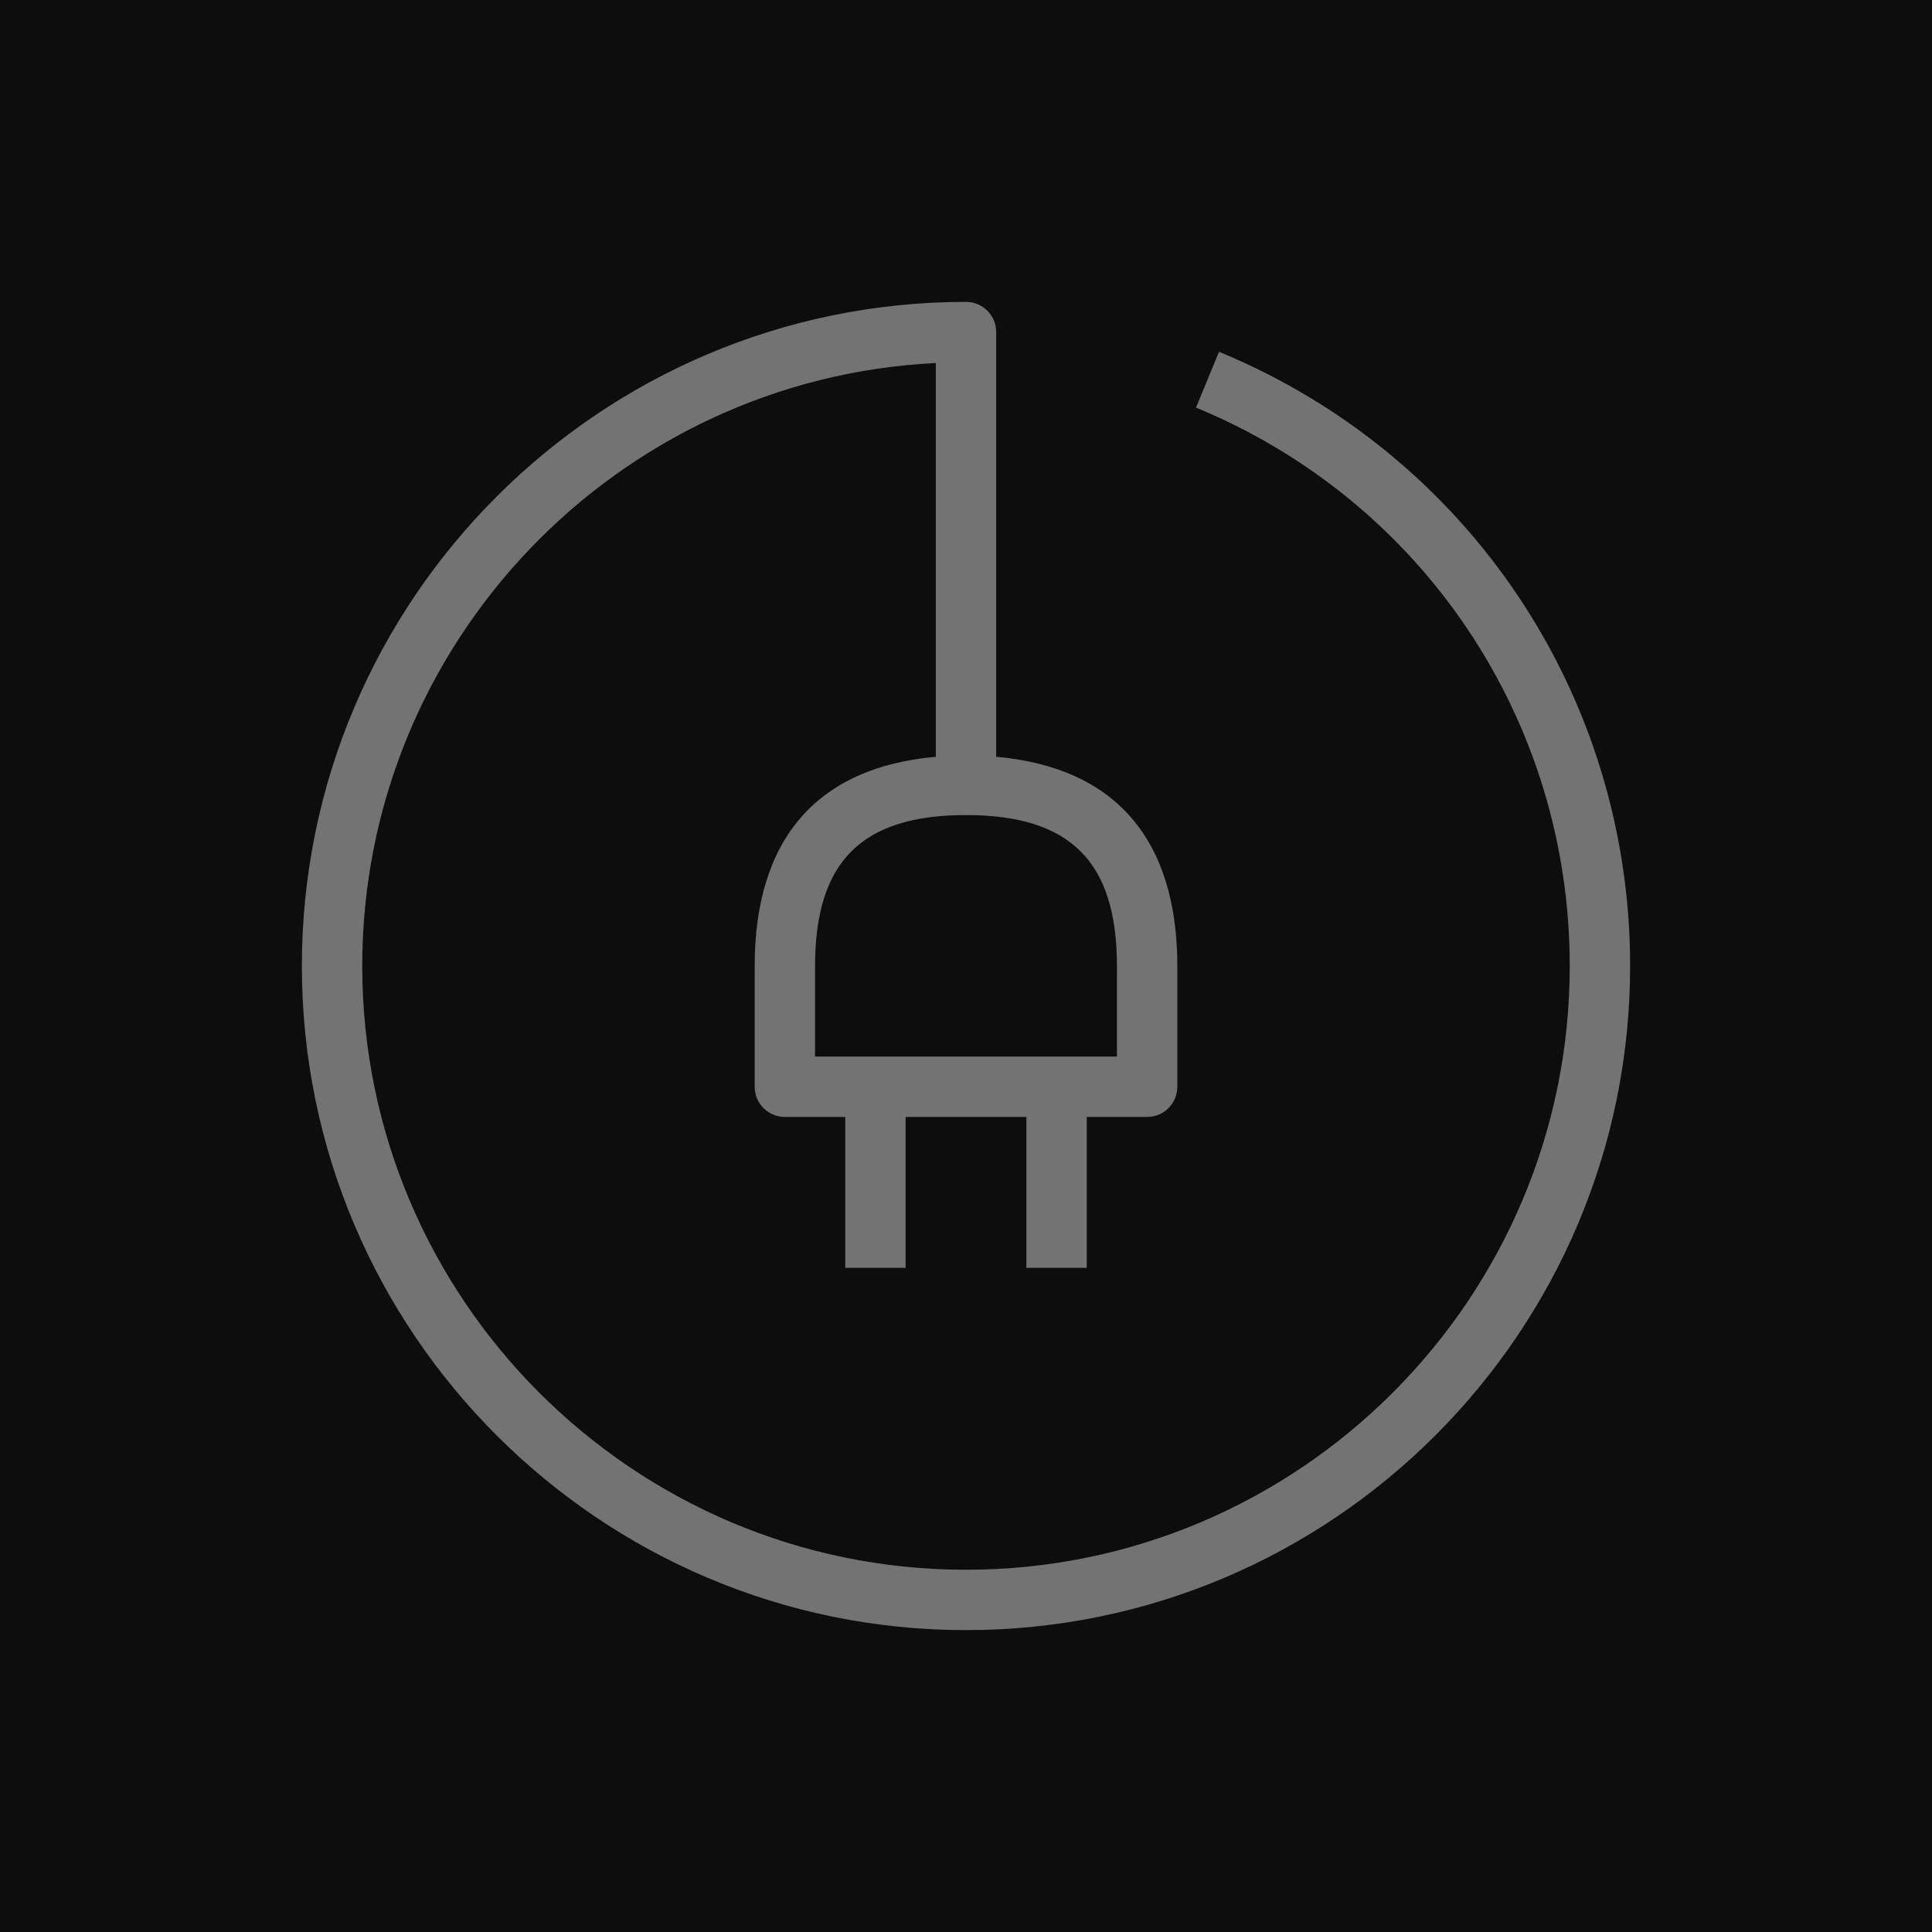 <?xml version="1.0" encoding="UTF-8"?>
<svg width="64px" height="64px" viewBox="0 0 64 64" version="1.1" xmlns="http://www.w3.org/2000/svg" xmlns:xlink="http://www.w3.org/1999/xlink">
    <title>Icon-Architecture/48/Arch_AWS-Service-Management-Connector_48</title>
    <g id="Icon-Architecture/48/Arch_AWS-Service-Management-Connector_48" stroke="none" stroke-width="1" fill="none" fill-rule="evenodd">
        <g id="Icon-Architecture-BG/48/Management-Governance" fill="rgb(13,13,13)">
            <rect id="Rectangle" x="0" y="0" width="64" height="64"></rect>
        </g>
        <path d="M37,32 L37,35 L27,35 L27,32 C27,28.542 28.542,27 32,27 C35.458,27 37,28.542 37,32 M40.381,11.653 L39.619,13.502 C47.14,16.604 52,23.864 52,32 C52,43.028 43.028,52 32,52 C20.972,52 12,43.028 12,32 C12,21.307 20.435,12.547 31,12.025 L31,25.07 C27.085,25.414 25,27.775 25,32 L25,36 C25,36.552 25.447,37 26,37 L28,37 L28,42 L30,42 L30,37 L34,37 L34,42 L36,42 L36,37 L38,37 C38.553,37 39,36.552 39,36 L39,32 C39,27.775 36.915,25.414 33,25.07 L33,11 C33,10.448 32.553,10 32,10 C19.869,10 10,19.869 10,32 C10,44.131 19.869,54 32,54 C44.131,54 54,44.131 54,32 C54,23.051 48.654,15.064 40.381,11.653" id="Fill-1" fill="rgb(115,115,115)"></path>
    </g>
</svg>